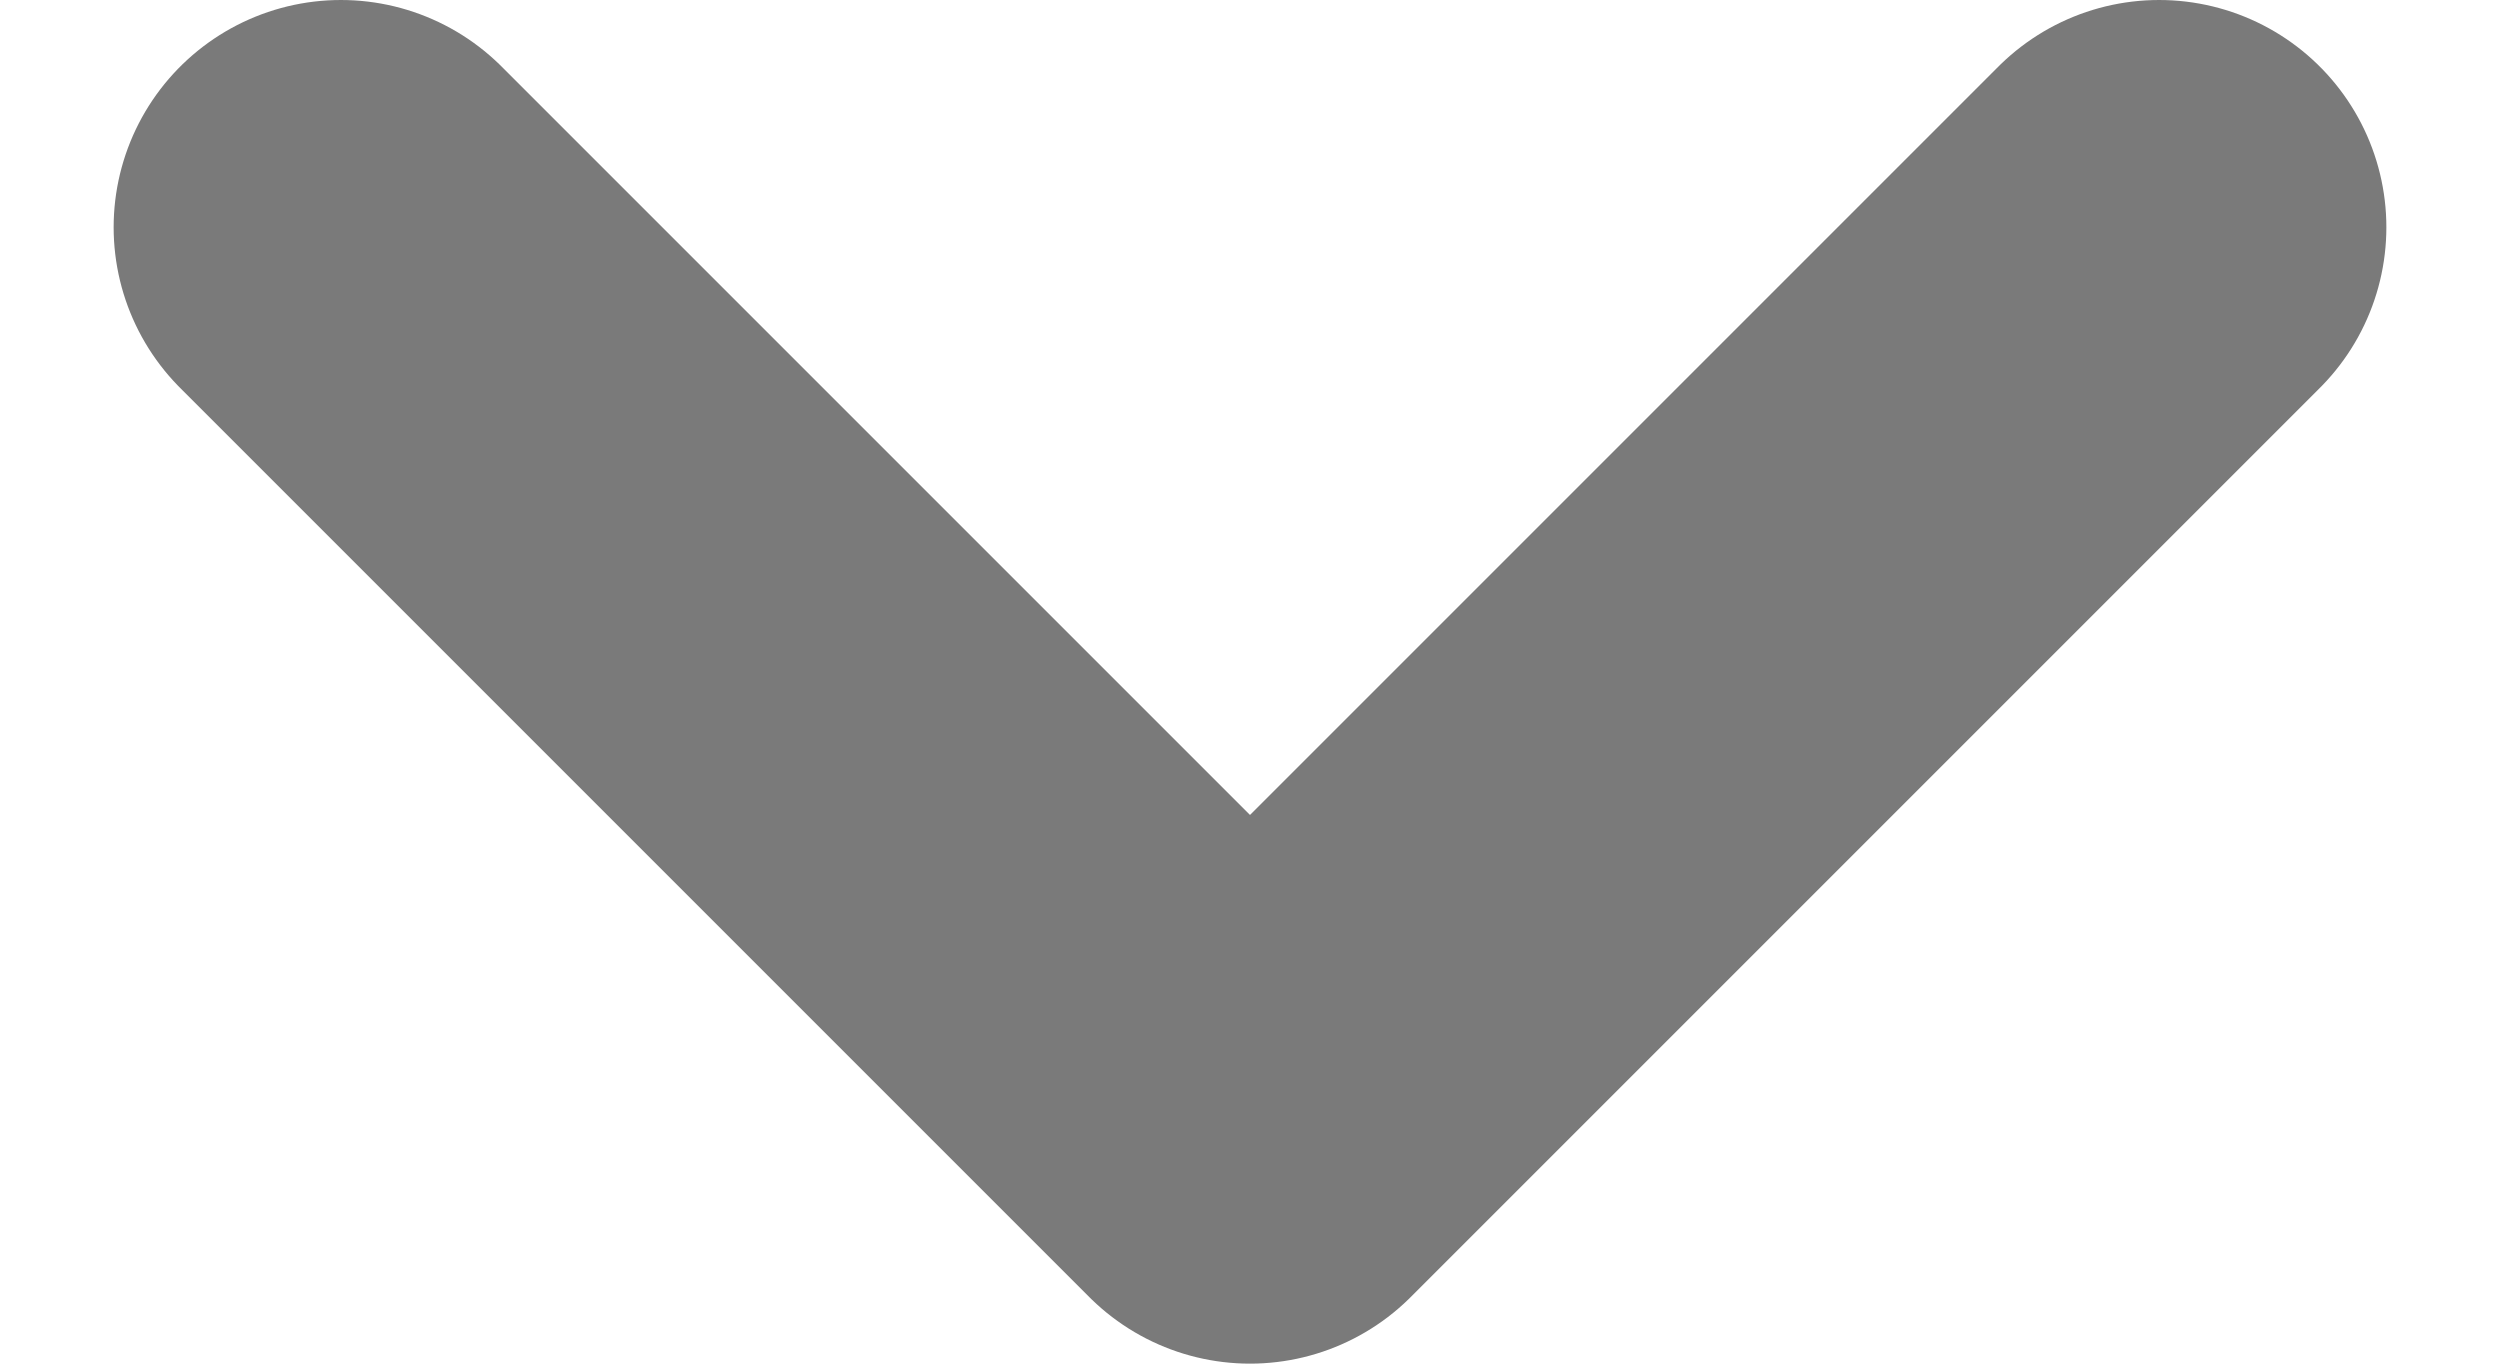 <svg width="11" height="6" viewBox="0 0 11 6" fill="none" xmlns="http://www.w3.org/2000/svg">
    <path d="M9.5 1L5.5 5L1.5 1" stroke="#7A7A7A" stroke-width="2" stroke-linecap="round"
        stroke-linejoin="round" />
</svg>
    